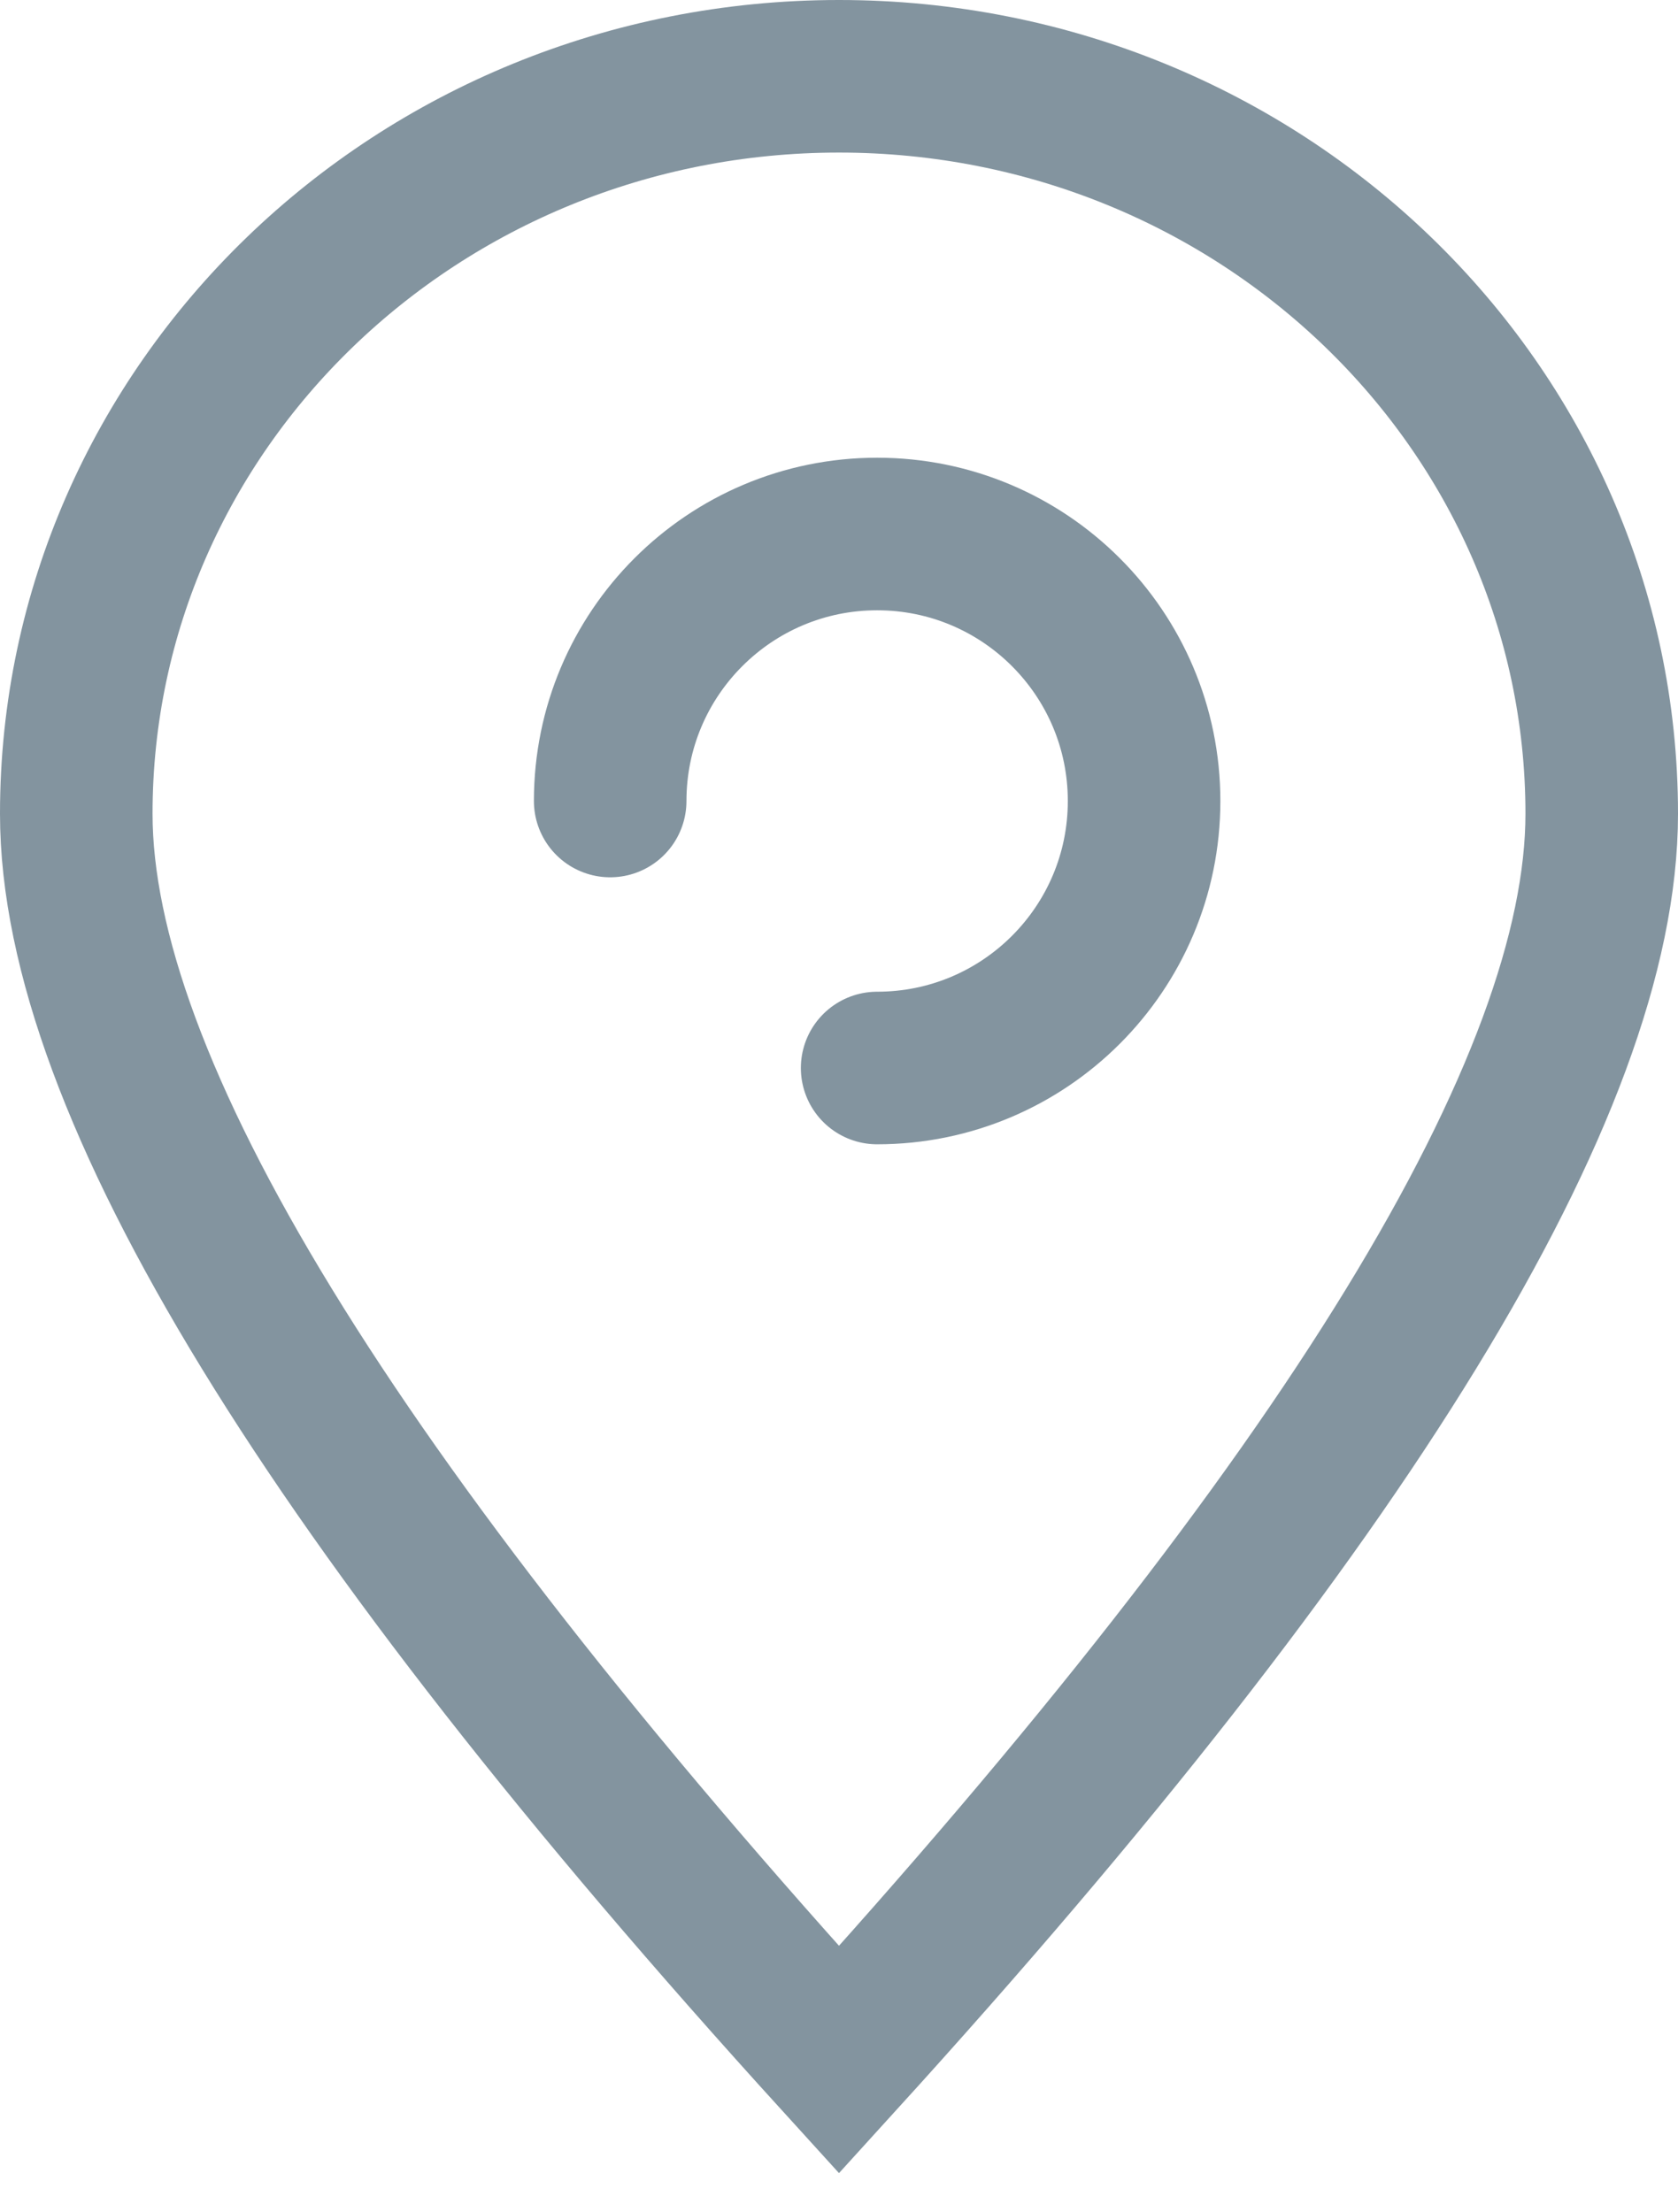 <?xml version="1.0" encoding="UTF-8" standalone="no"?>
<svg width="22px" height="29px" viewBox="0 0 22 29" version="1.1" xmlns="http://www.w3.org/2000/svg" xmlns:xlink="http://www.w3.org/1999/xlink">
    <!-- Generator: Sketch 46.2 (44496) - http://www.bohemiancoding.com/sketch -->
    <title>Group 10 Copy</title>
    <desc>Created with Sketch.</desc>
    <defs></defs>
    <g id="Page-1" stroke="none" stroke-width="1" fill="none" fill-rule="evenodd">
        <g id="mm-landing-1440-edits" transform="translate(-727, -3017)" stroke="#83949F" stroke-width="2">
            <g id="Group-10-Copy" transform="translate(728, 3018)">
                <path d="M10,26 C16.667,18.67 20,13.226 20,9.667 C20,4.328 15.523,0 10,0 C4.477,0 0,4.328 0,9.667 C0,13.226 3.333,18.67 10,26 Z" id="Oval-7"></path>
                <path d="M10.5,13 C12.433,13 14,11.433 14,9.5 C14,7.567 12.433,6 10.5,6 C8.567,6 7,7.567 7,9.5" id="Oval-9" stroke-linecap="round"></path>
            </g>
        </g>
    </g>
</svg>